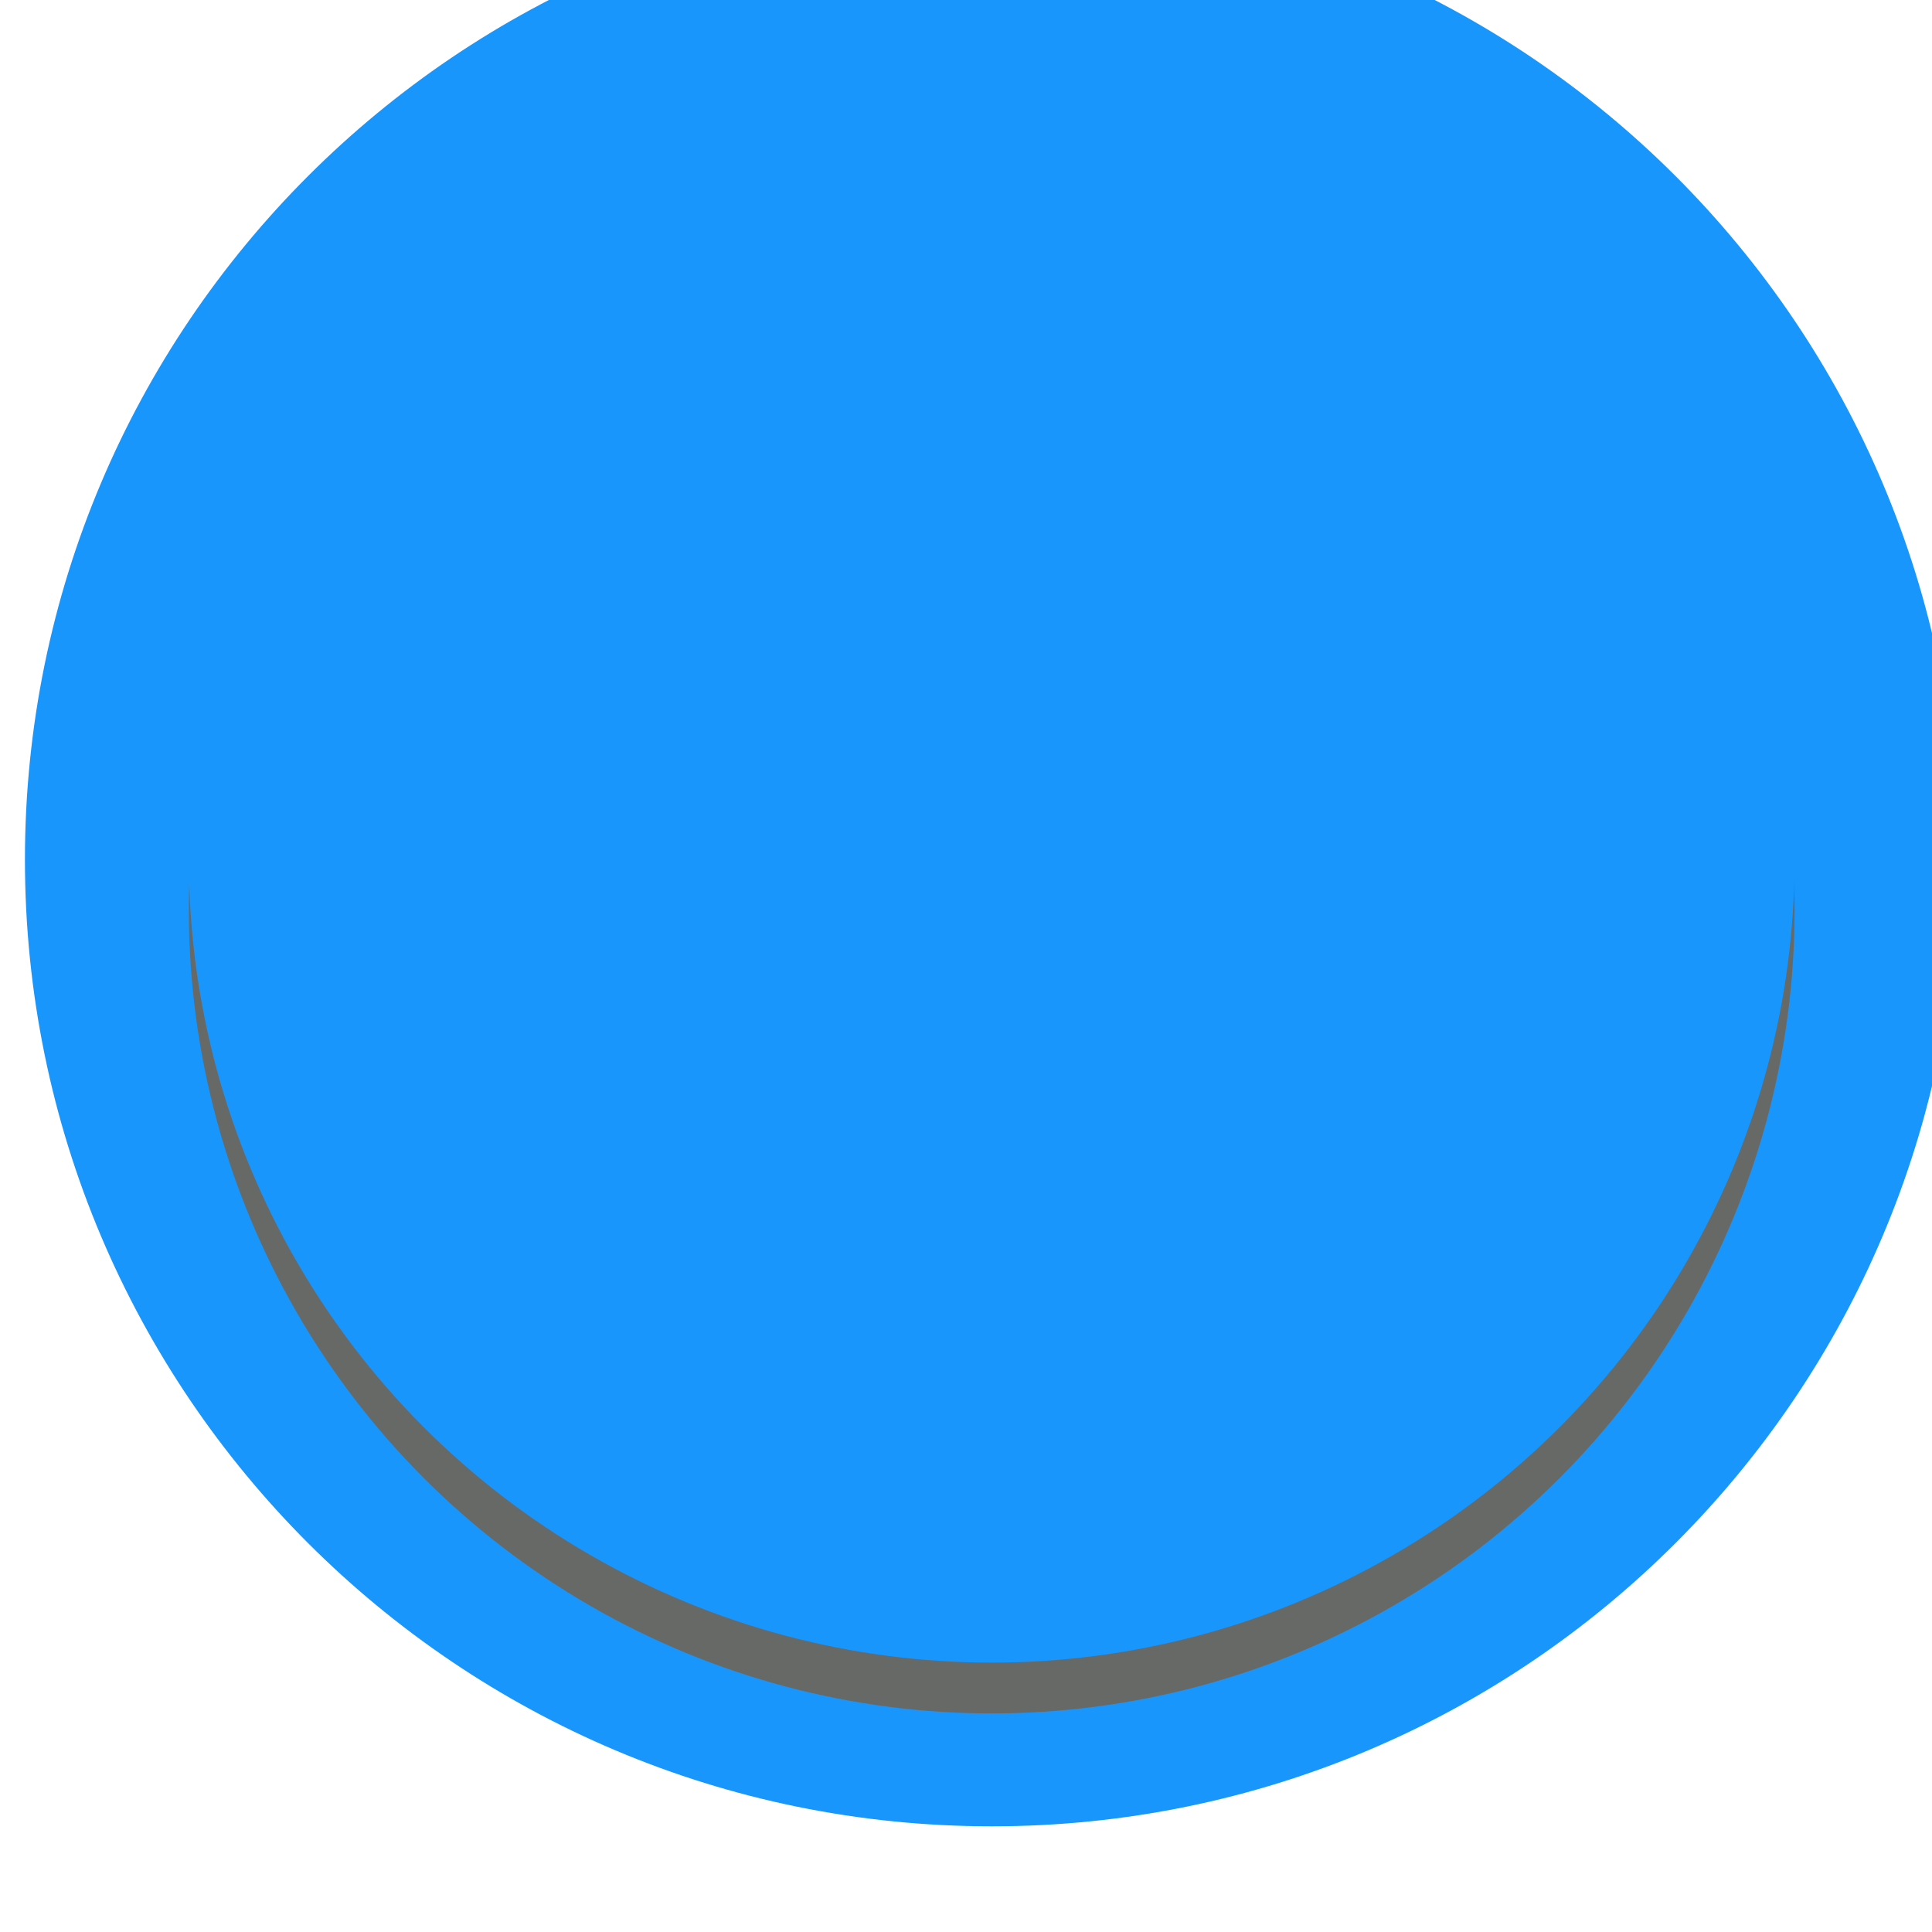 <svg xmlns="http://www.w3.org/2000/svg" xmlns:svg="http://www.w3.org/2000/svg" id="svg12484" width="24" height="24" version="1.1" viewBox="0 0 6.35 6.35"><g id="layer1" transform="translate(-155.97,-112.756)"><g id="g12476" transform="matrix(0.273,0,0,-0.273,81.039,439.909)" style="stroke-width:1.294"><g id="g12468" transform="matrix(0.857,0,0,0.857,298.054,1188.013)" style="fill:#1996fc;fill-opacity:1;stroke-width:2.587"><path style="fill:#1996fc;fill-opacity:1;fill-rule:nonzero;stroke:none;stroke-width:2.587" id="path12466" d="m 0,0 c 0,-7.5 -6.083,-13.58 -13.584,-13.58 -7.5,0 -13.582,6.08 -13.582,13.58 0,7.503 6.082,13.582 13.582,13.582 C -6.083,13.582 0,7.503 0,0"/></g><ellipse id="circle12472" cx="286.412" cy="-1187.402" rx="9.666" ry="9.668" transform="scale(1,-1)" style="opacity:1;vector-effect:none;fill:#676967;fill-opacity:1;fill-rule:nonzero;stroke:none;stroke-width:2.218;stroke-linecap:butt;stroke-linejoin:miter;stroke-miterlimit:4;stroke-dasharray:none;stroke-dashoffset:0;stroke-opacity:1"/><ellipse style="opacity:1;vector-effect:none;fill:#1996fc;fill-opacity:1;fill-rule:nonzero;stroke:none;stroke-width:2.218;stroke-linecap:butt;stroke-linejoin:miter;stroke-miterlimit:4;stroke-dasharray:none;stroke-dashoffset:0;stroke-opacity:1" id="circle12474" cx="286.412" cy="-1188.014" rx="9.666" ry="9.668" transform="scale(1,-1)"/></g></g></svg>